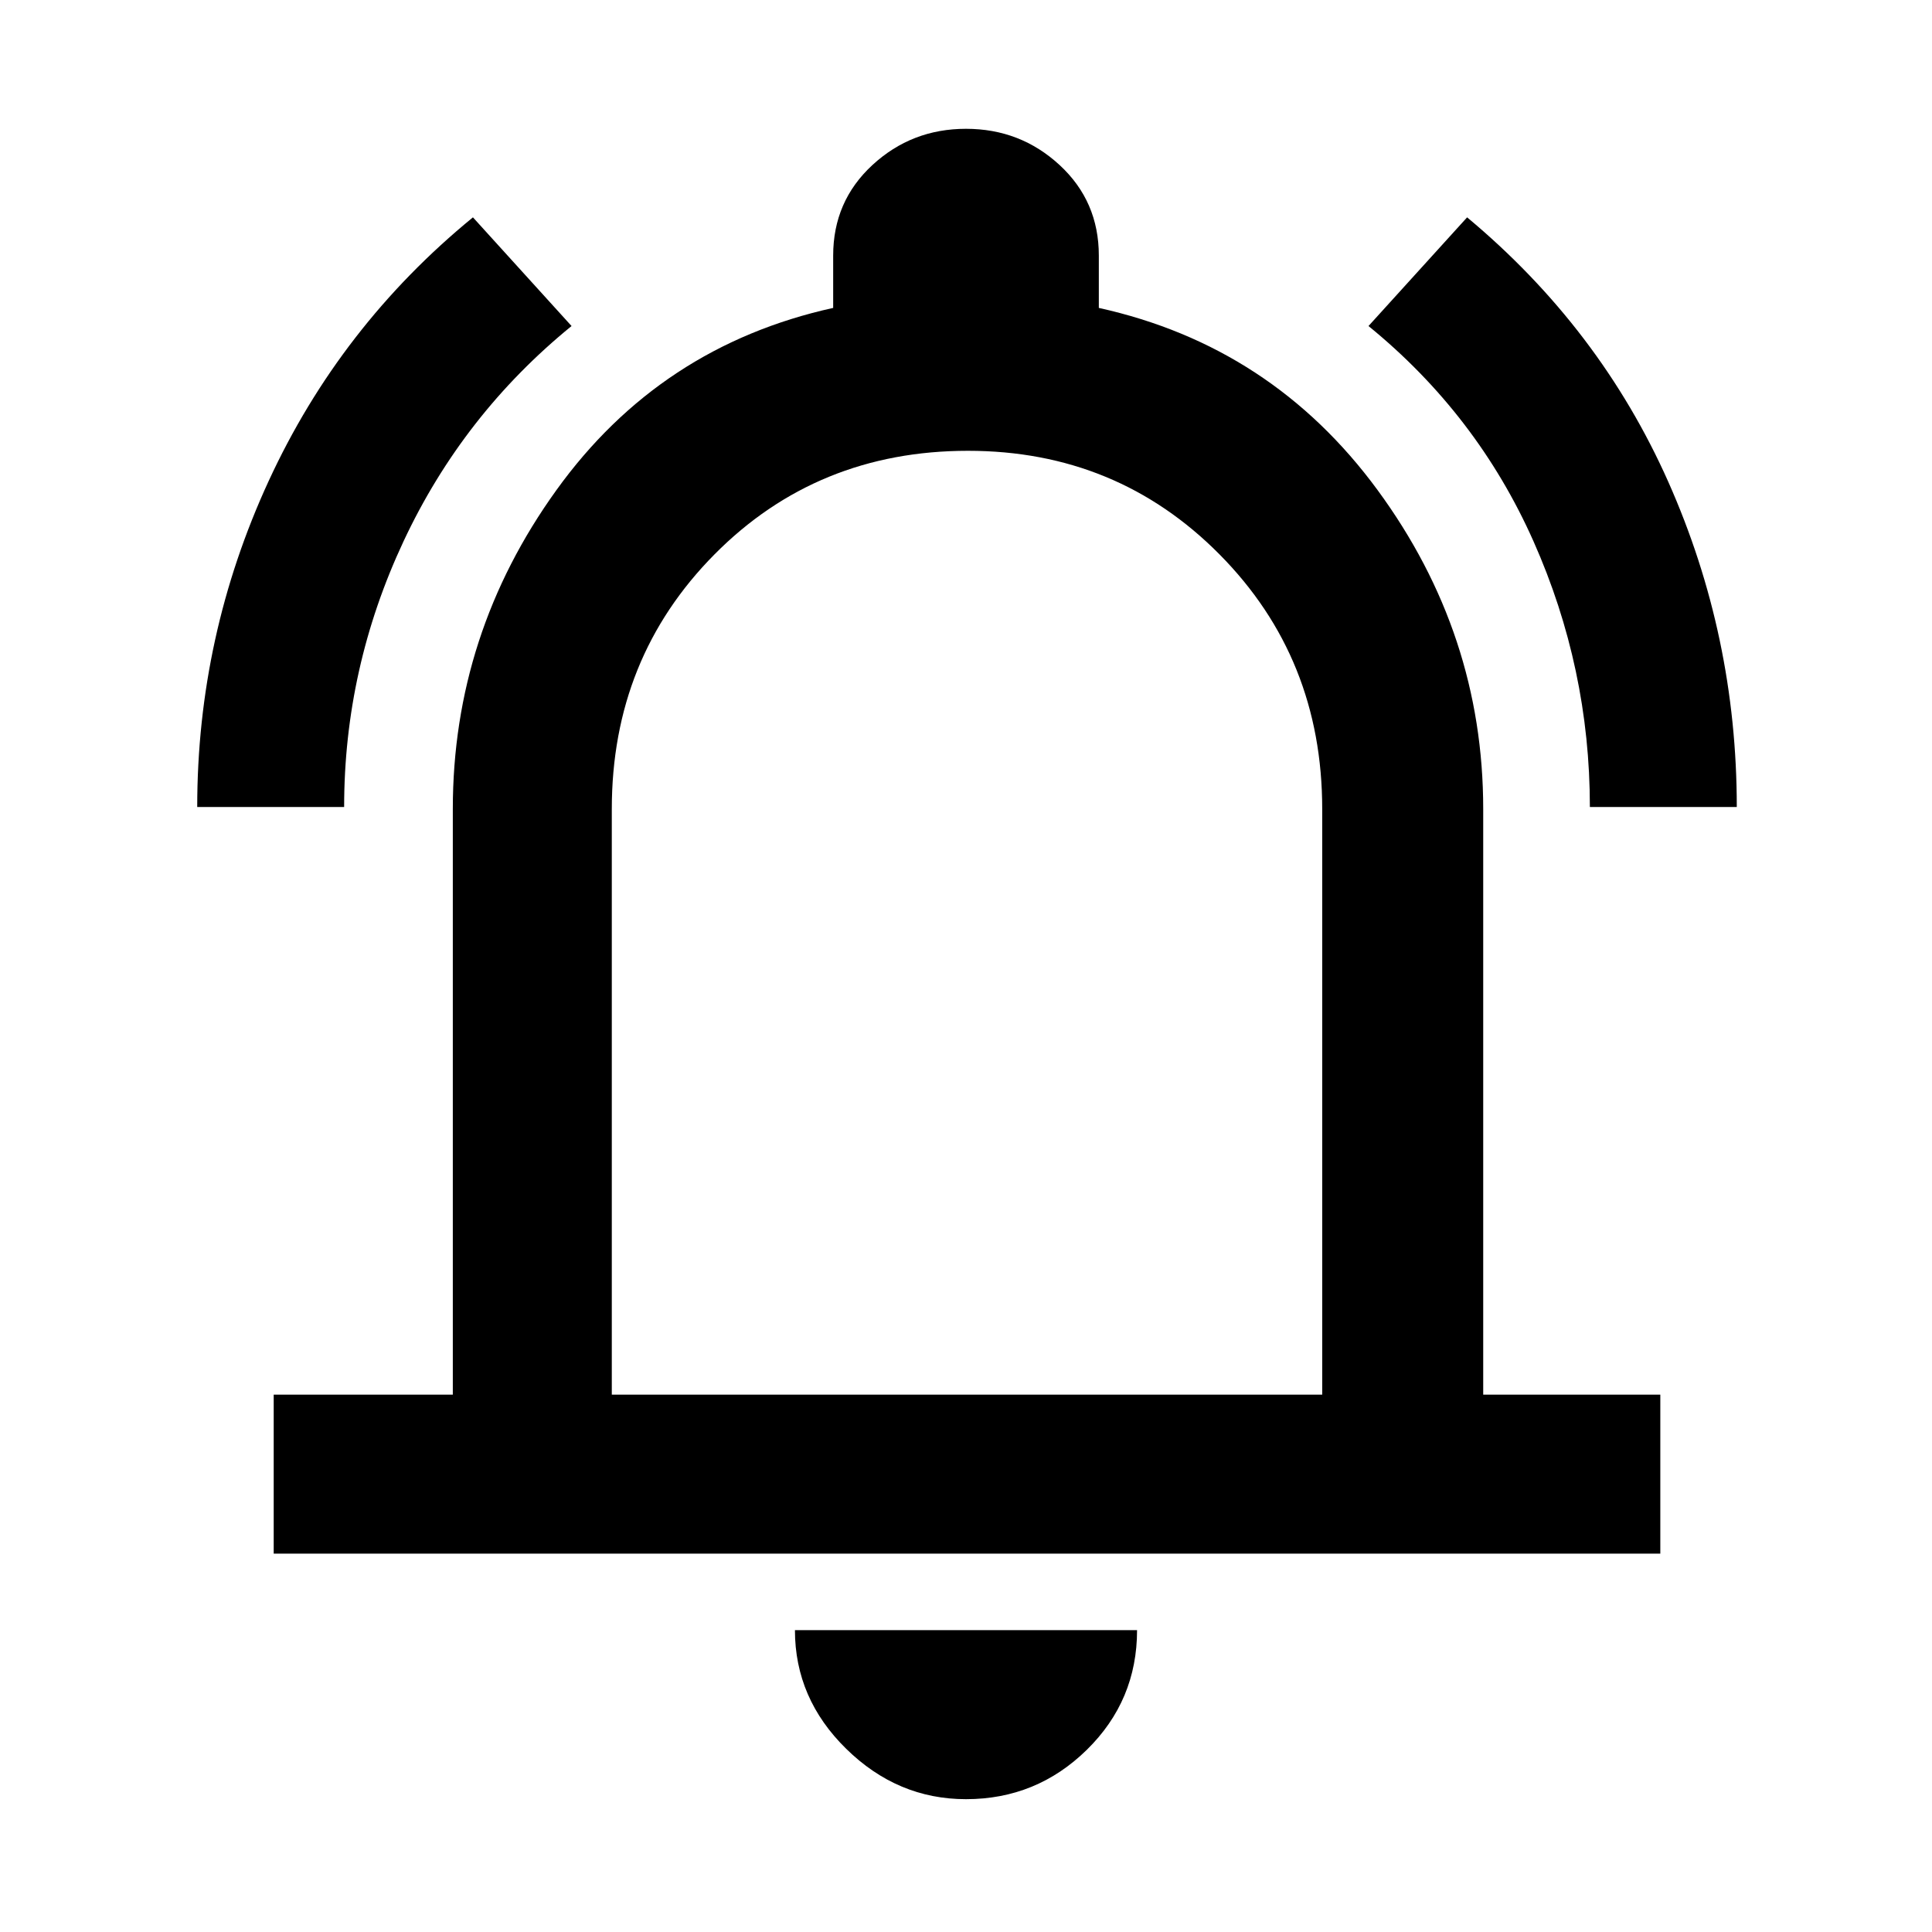 <svg xmlns="http://www.w3.org/2000/svg" height="48" width="48"><path d="M4.9 20.05Q4.9 15.8 6.675 11.95Q8.45 8.1 11.75 5.4L14.2 8.1Q11.5 10.3 10.025 13.45Q8.55 16.6 8.55 20.05ZM39.5 20.05Q39.5 16.6 38.1 13.45Q36.7 10.3 34 8.1L36.45 5.4Q39.75 8.15 41.45 11.975Q43.15 15.8 43.15 20.05ZM6.8 38.6V34.65H11.25V20.1Q11.25 15.75 13.825 12.175Q16.4 8.6 20.7 7.65V6.35Q20.7 5 21.675 4.1Q22.65 3.2 24 3.2Q25.35 3.2 26.325 4.1Q27.3 5 27.3 6.35V7.65Q31.6 8.6 34.225 12.175Q36.85 15.75 36.85 20.1V34.65H41.25V38.6ZM24 23.3Q24 23.3 24 23.3Q24 23.3 24 23.3Q24 23.3 24 23.3Q24 23.3 24 23.3ZM24 44.7Q22.3 44.7 21.025 43.45Q19.75 42.2 19.75 40.5H28.25Q28.25 42.25 27 43.475Q25.75 44.7 24 44.7ZM15.2 34.65H32.85V20.1Q32.85 16.35 30.3 13.775Q27.75 11.2 24.05 11.2Q20.3 11.2 17.75 13.775Q15.2 16.35 15.2 20.1Z"/></svg>